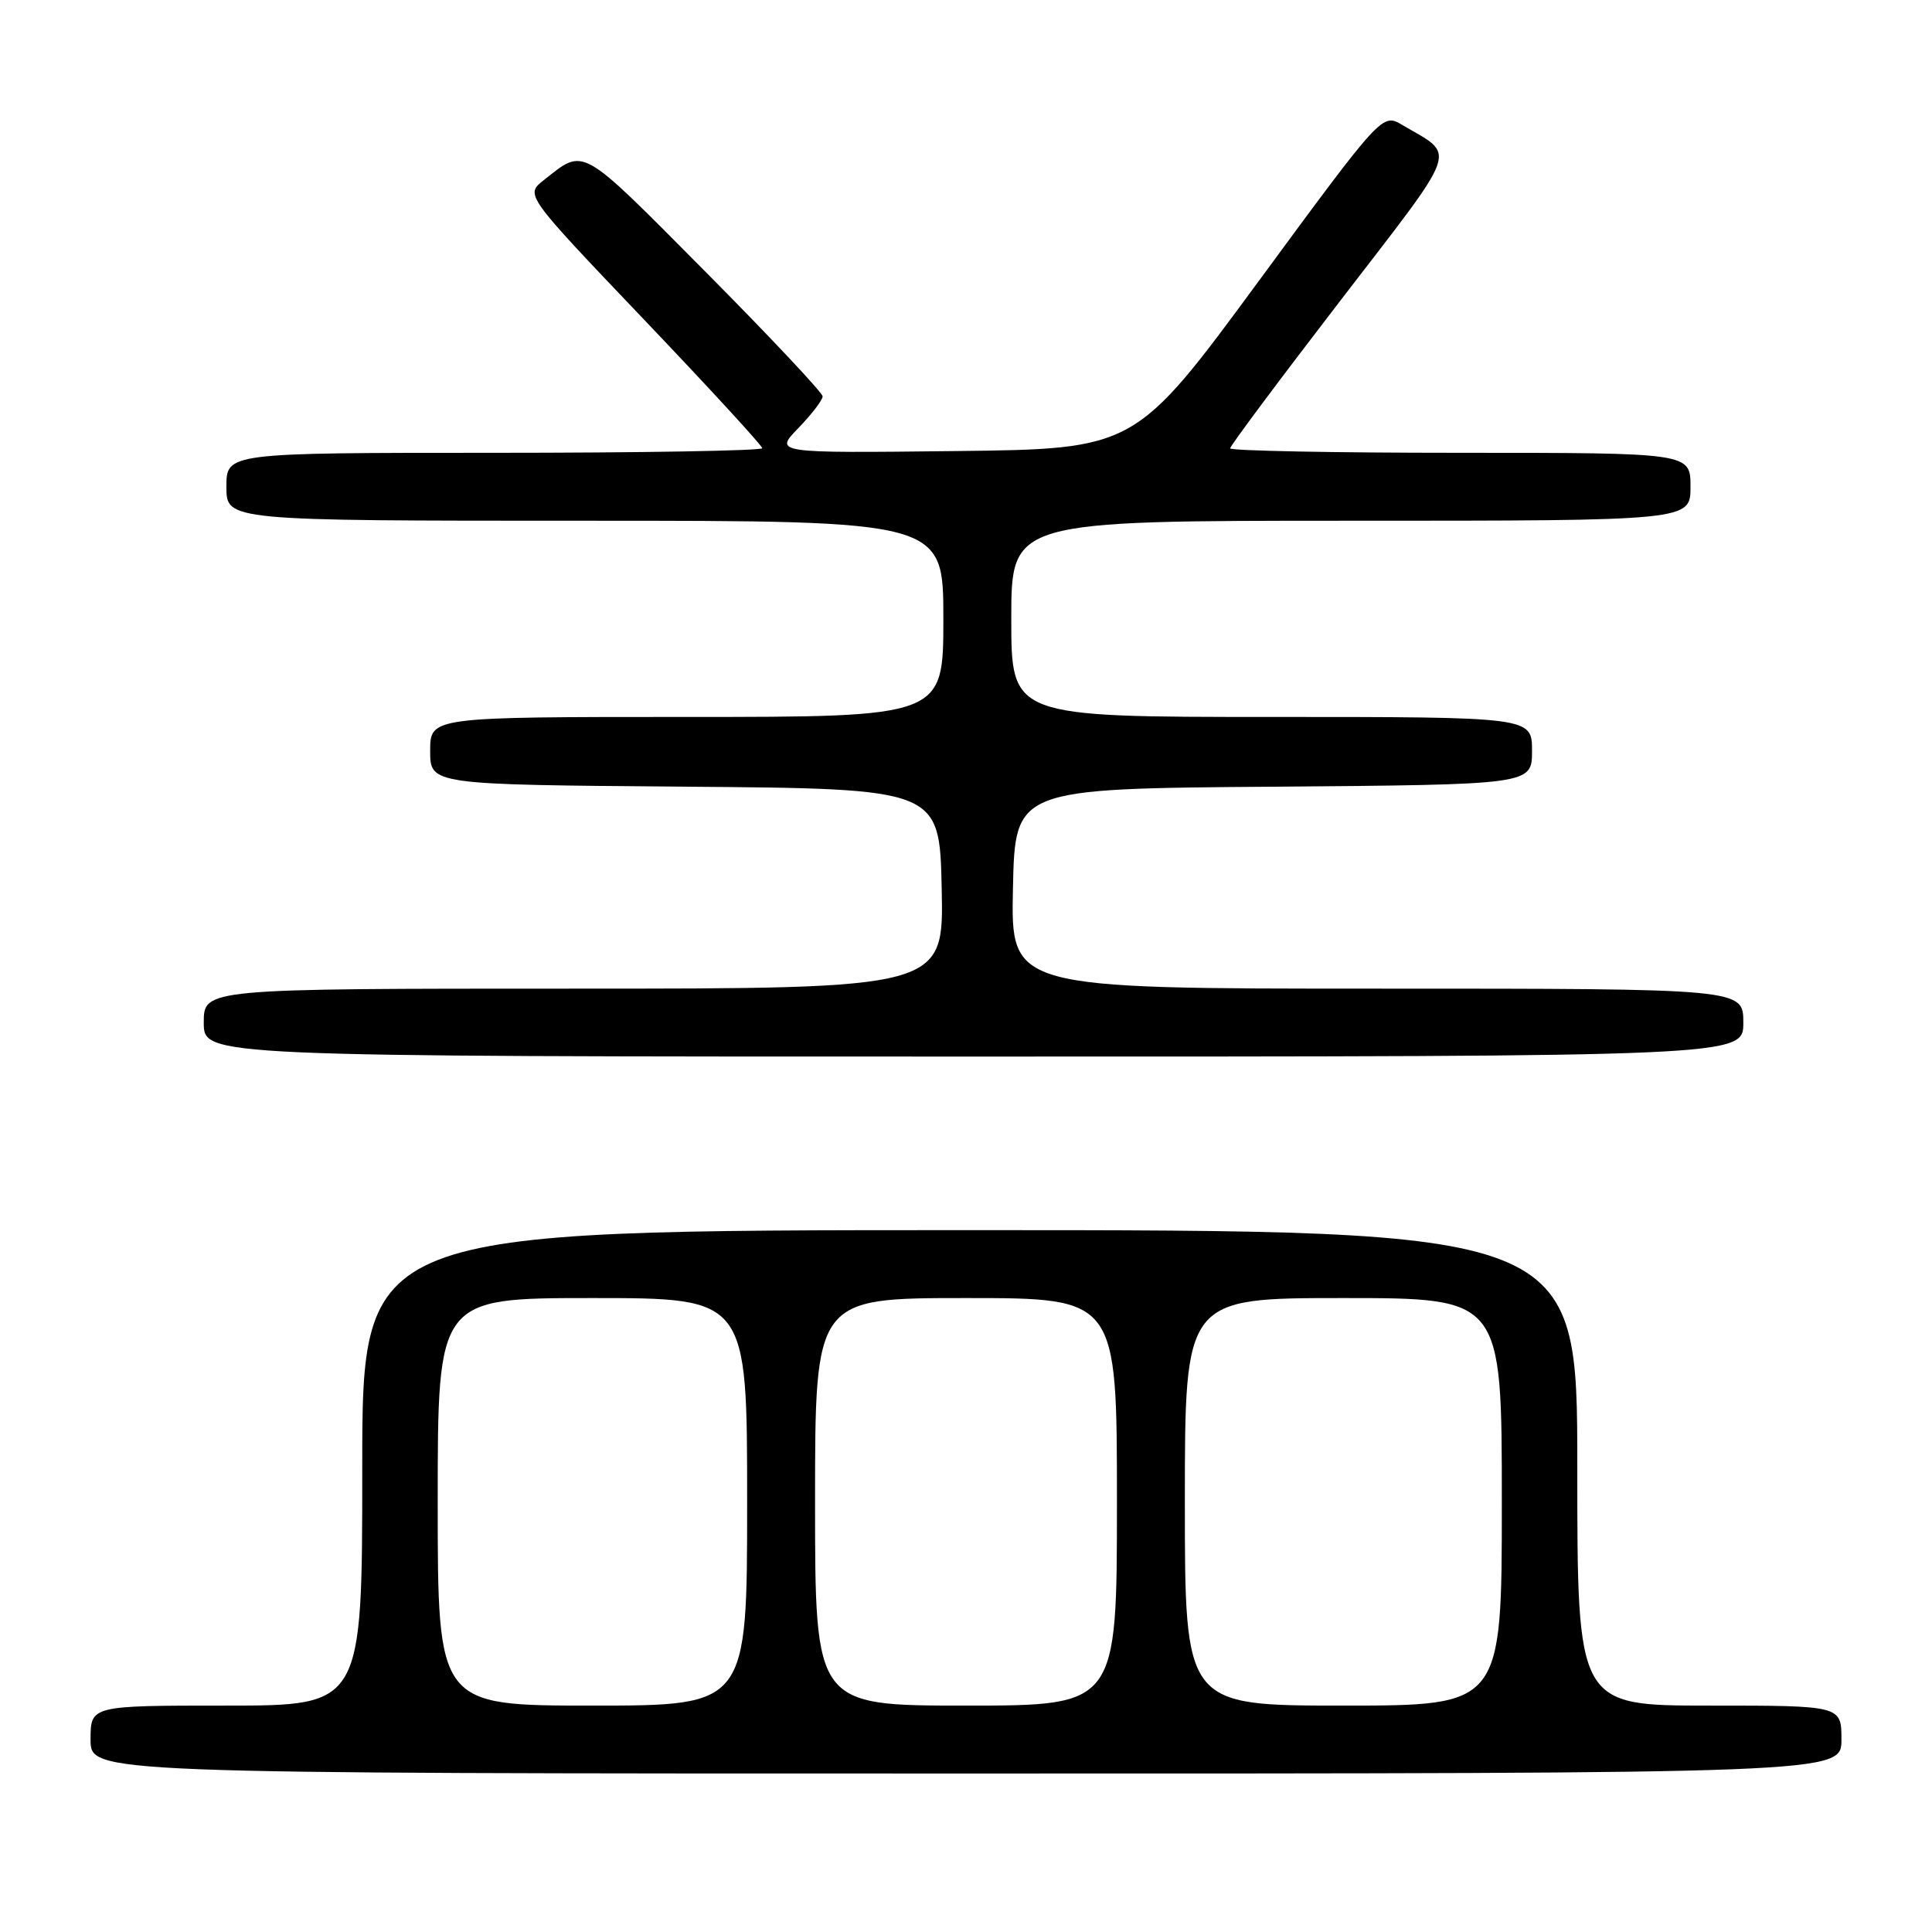 <?xml version="1.0" encoding="UTF-8" standalone="no"?>
<!DOCTYPE svg PUBLIC "-//W3C//DTD SVG 1.1//EN" "http://www.w3.org/Graphics/SVG/1.1/DTD/svg11.dtd" >
<svg xmlns="http://www.w3.org/2000/svg" xmlns:xlink="http://www.w3.org/1999/xlink" version="1.1" viewBox="0 0 256 256">
 <g >
 <path fill="currentColor"
d=" M 244.00 230.50 C 244.00 226.00 244.00 226.00 226.50 226.00 C 209.00 226.00 209.00 226.00 209.00 194.50 C 209.00 163.00 209.00 163.00 128.50 163.00 C 48.00 163.00 48.00 163.00 48.00 194.50 C 48.00 226.00 48.00 226.00 30.00 226.00 C 12.00 226.00 12.00 226.00 12.00 230.50 C 12.00 235.00 12.00 235.00 128.00 235.00 C 244.00 235.00 244.00 235.00 244.00 230.50 Z  M 231.00 135.50 C 231.00 131.00 231.00 131.00 182.47 131.00 C 133.94 131.00 133.94 131.00 134.22 117.75 C 134.50 104.50 134.50 104.50 168.75 104.24 C 203.00 103.97 203.00 103.97 203.00 99.49 C 203.00 95.00 203.00 95.00 168.50 95.00 C 134.00 95.00 134.00 95.00 134.00 82.00 C 134.00 69.00 134.00 69.00 179.00 69.00 C 224.00 69.00 224.00 69.00 224.00 64.50 C 224.00 60.00 224.00 60.00 193.50 60.00 C 176.72 60.00 163.00 59.73 163.00 59.41 C 163.00 59.08 169.57 50.28 177.60 39.84 C 193.64 18.98 193.00 20.81 185.83 16.57 C 183.16 14.98 183.16 14.98 166.79 37.24 C 150.42 59.50 150.42 59.50 126.50 59.77 C 102.57 60.04 102.57 60.04 105.79 56.72 C 107.55 54.90 109.00 53.01 109.00 52.52 C 109.00 52.04 101.95 44.54 93.34 35.87 C 76.67 19.09 77.52 19.56 72.04 23.88 C 69.58 25.82 69.58 25.82 85.29 42.30 C 93.93 51.36 101.00 59.05 101.00 59.39 C 101.00 59.72 85.03 60.00 65.50 60.00 C 30.00 60.00 30.00 60.00 30.00 64.50 C 30.00 69.00 30.00 69.00 77.50 69.00 C 125.00 69.00 125.00 69.00 125.00 82.00 C 125.00 95.00 125.00 95.00 91.00 95.00 C 57.00 95.00 57.00 95.00 57.00 99.49 C 57.00 103.97 57.00 103.97 90.75 104.24 C 124.50 104.50 124.50 104.50 124.78 117.75 C 125.06 131.00 125.06 131.00 76.03 131.00 C 27.00 131.00 27.00 131.00 27.00 135.50 C 27.00 140.00 27.00 140.00 129.00 140.00 C 231.00 140.00 231.00 140.00 231.00 135.50 Z  M 58.00 199.00 C 58.00 172.00 58.00 172.00 78.50 172.00 C 99.00 172.00 99.00 172.00 99.00 199.00 C 99.00 226.00 99.00 226.00 78.50 226.00 C 58.00 226.00 58.00 226.00 58.00 199.00 Z  M 108.00 199.00 C 108.00 172.00 108.00 172.00 128.00 172.00 C 148.00 172.00 148.00 172.00 148.00 199.00 C 148.00 226.00 148.00 226.00 128.00 226.00 C 108.00 226.00 108.00 226.00 108.00 199.00 Z  M 157.00 199.00 C 157.00 172.00 157.00 172.00 178.00 172.00 C 199.00 172.00 199.00 172.00 199.00 199.00 C 199.00 226.00 199.00 226.00 178.00 226.00 C 157.00 226.00 157.00 226.00 157.00 199.00 Z "/>
</g>
</svg>